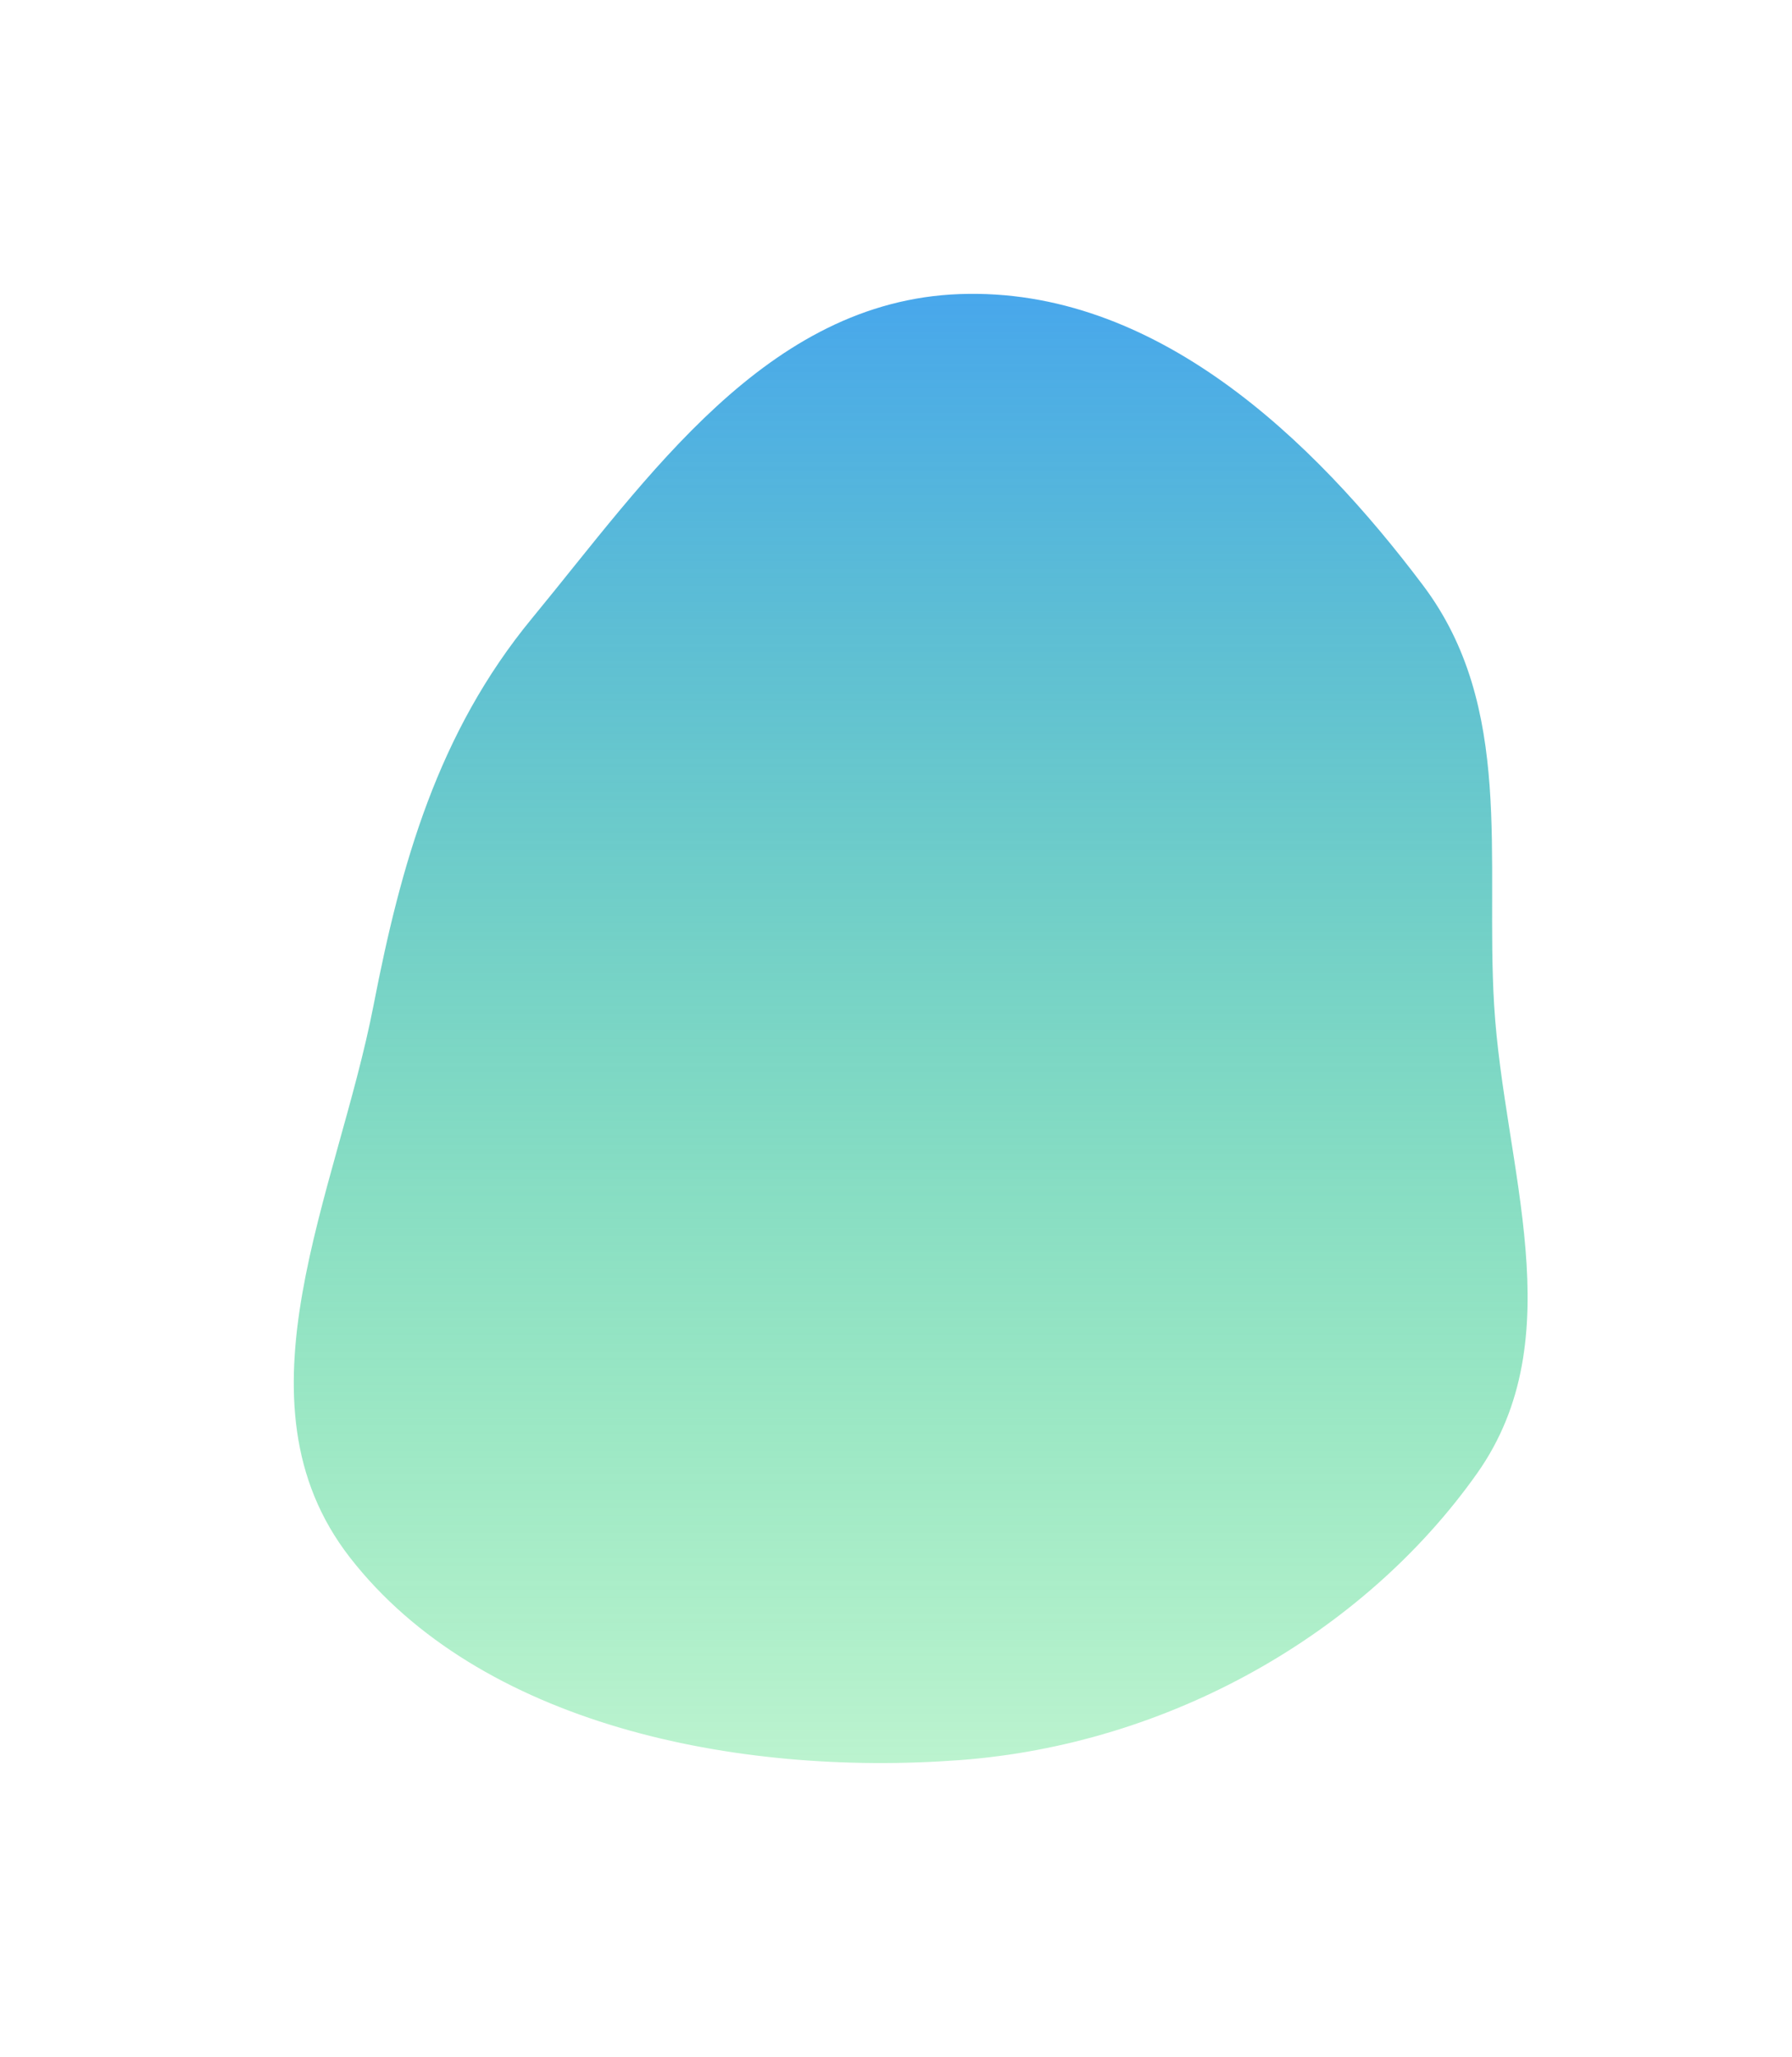 <svg width="488" height="560" viewBox="0 0 488 560" fill="none" xmlns="http://www.w3.org/2000/svg">
<g filter="url(#filter0_f_102_44)">
<path fill-rule="evenodd" clip-rule="evenodd" d="M261.307 80.066C314.524 78.114 357.592 119.559 387.558 159.414C412.459 192.534 404.466 233.692 406.886 273.693C409.557 317.84 428.552 363.995 402.186 401.214C371.298 444.817 318.339 474.97 261.307 479.203C200.214 483.738 130.508 469.388 95.259 423.995C62.147 381.352 91.76 325.029 101.726 273.693C109.172 235.337 119.166 199.533 144.892 168.318C176.356 130.142 208.731 81.996 261.307 80.066Z" fill="url(#paint0_linear_102_44)"/>
</g>
<defs>
<filter id="filter0_f_102_44" x="0" y="0" width="496" height="560" filterUnits="userSpaceOnUse" color-interpolation-filters="sRGB">
<feFlood flood-opacity="0" result="BackgroundImageFix"/>
<feBlend mode="normal" in="SourceGraphic" in2="BackgroundImageFix" result="shape"/>
<feGaussianBlur stdDeviation="40" result="effect1_foregroundBlur_102_44"/>
</filter>
<linearGradient id="paint0_linear_102_44" x1="248" y1="80" x2="248" y2="480" gradientUnits="userSpaceOnUse">
<stop stop-color="#48A7EC"/>
<stop offset="1" stop-color="#1ED760" stop-opacity="0.3"/>
</linearGradient>
</defs>
</svg>
